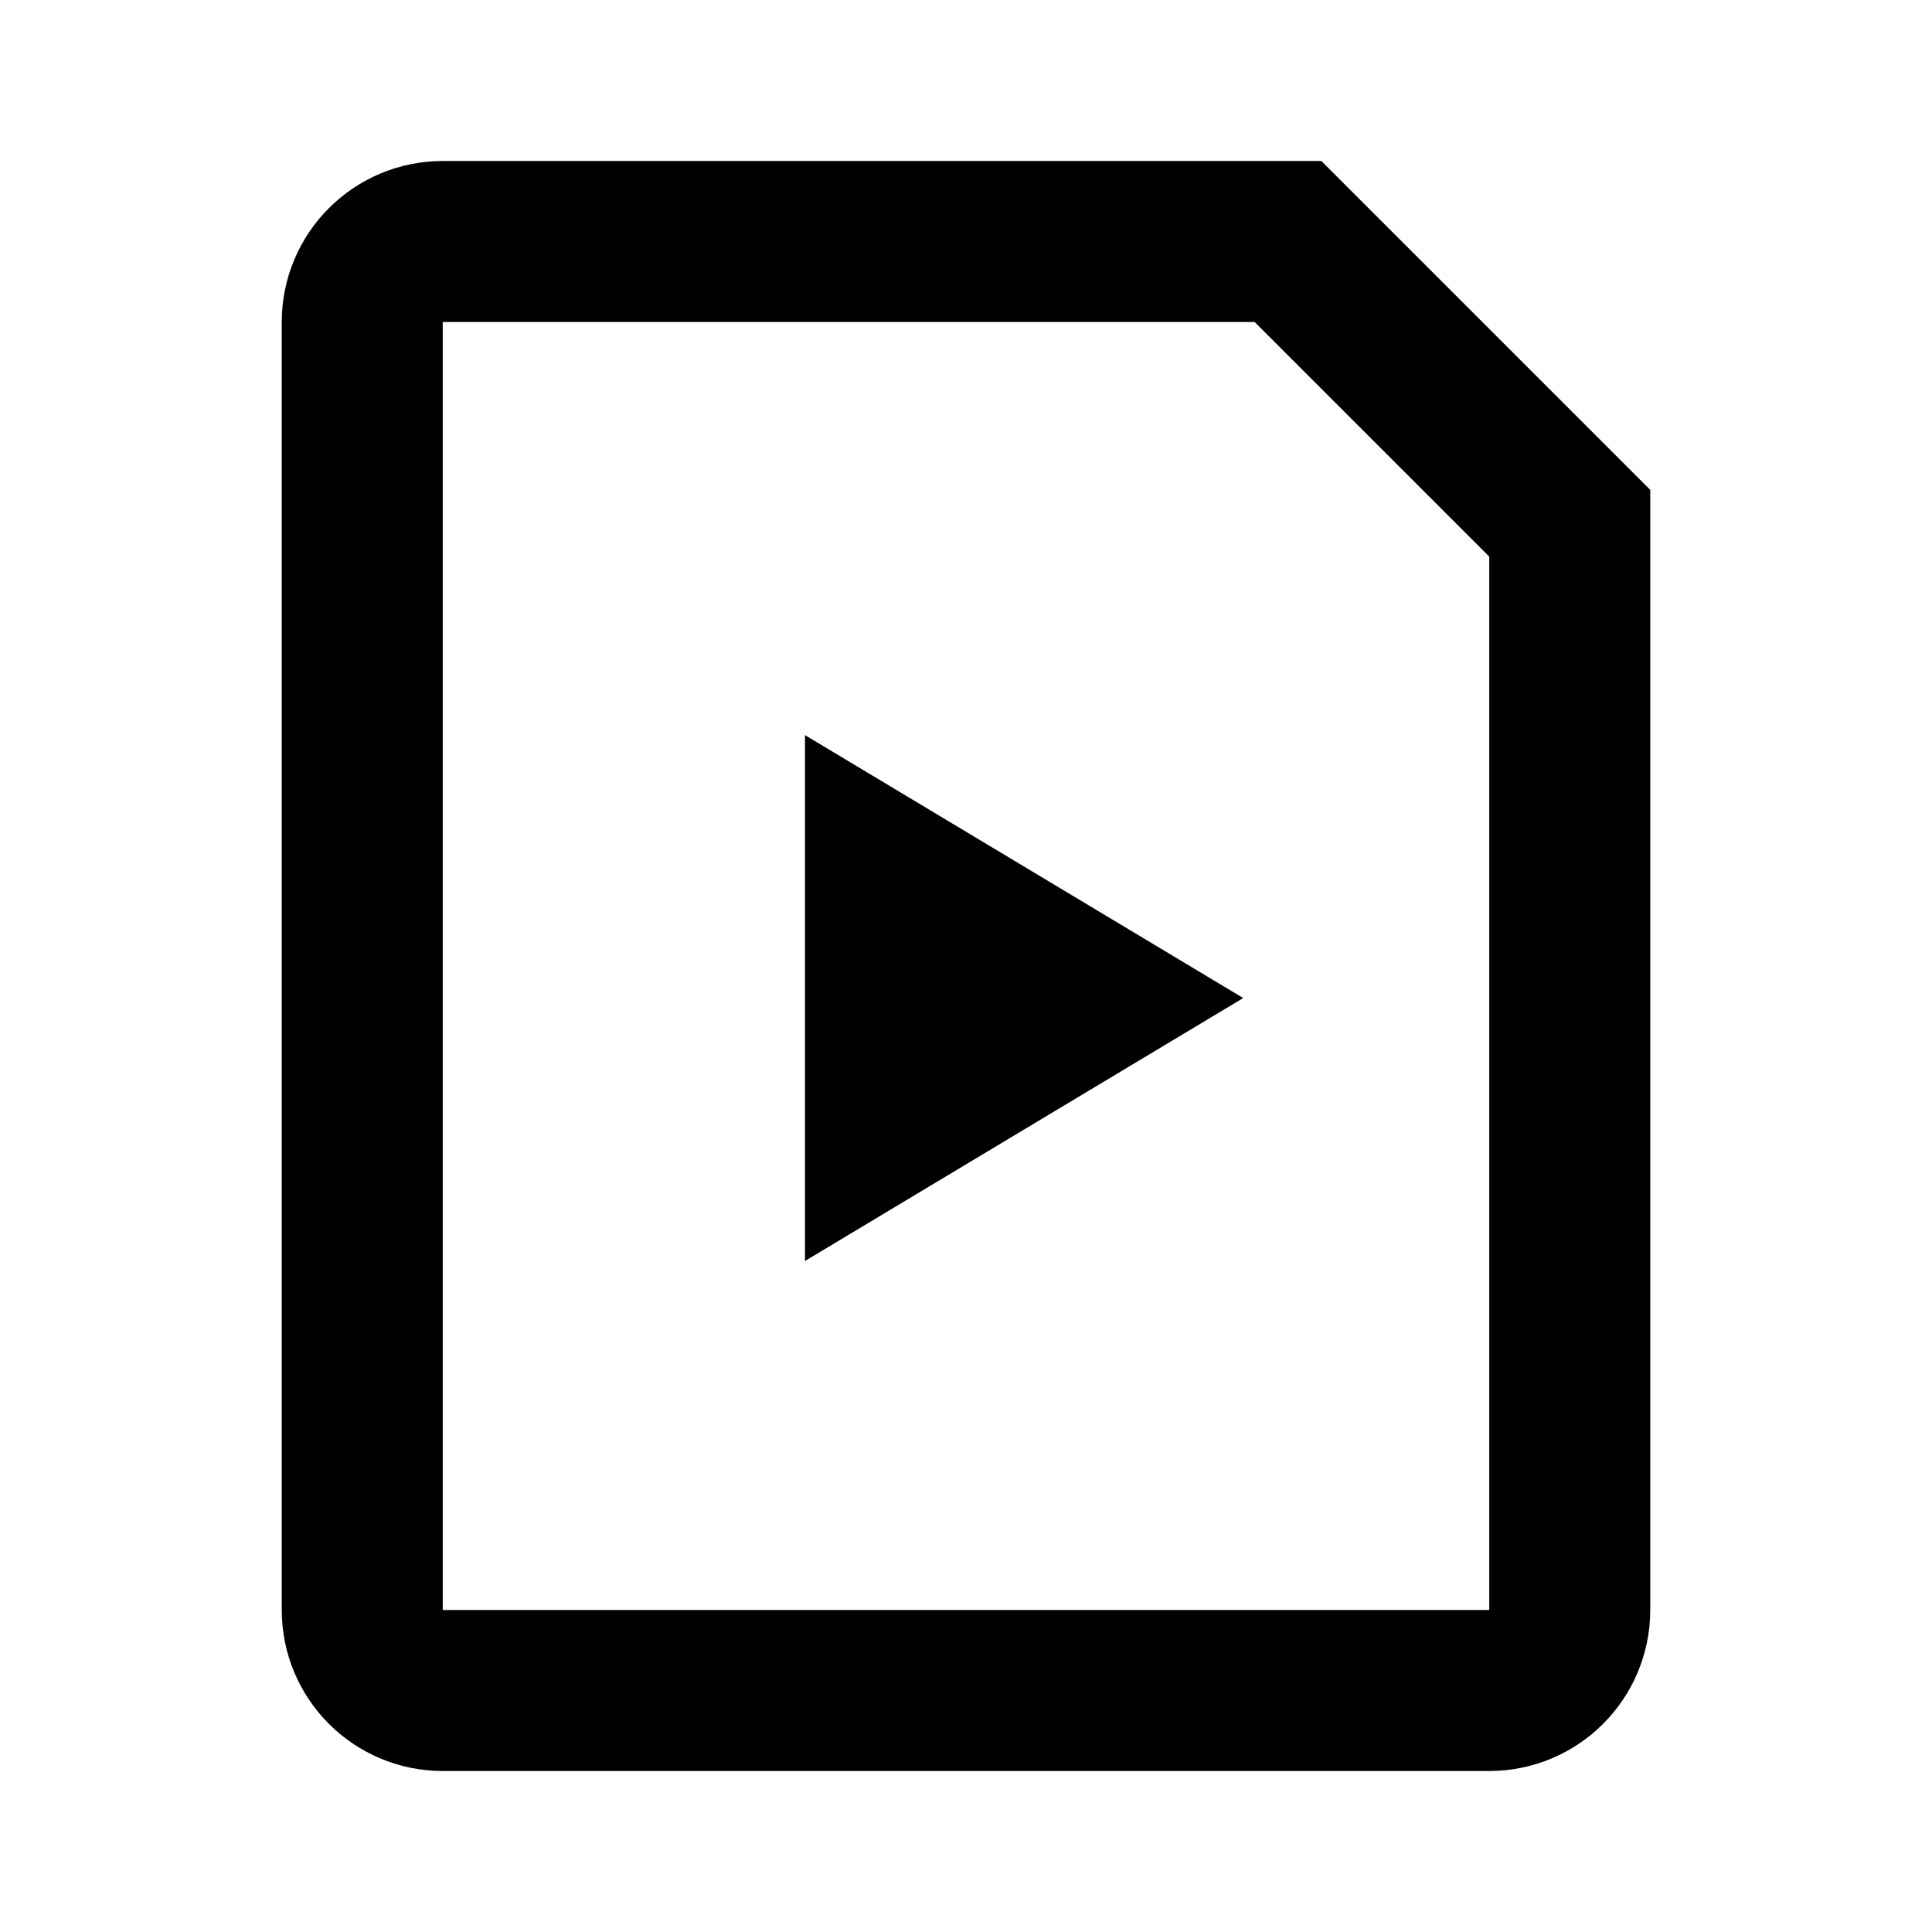 <svg width="48" height="48" viewBox="0 0 48 48" fill="none" xmlns="http://www.w3.org/2000/svg" stroke="currentColor" stroke-width="4">
<path d="M37 42H11C9.895 42 9 41.105 9 40V8C9 6.895 9.895 6 11 6H32L39 13V40C39 41.105 38.105 42 37 42Z" stroke-linecap="butt"></path>
<path d="M22 27.796V21.796L27 24.796L22 27.796Z" stroke-linecap="butt"></path>
</svg>
